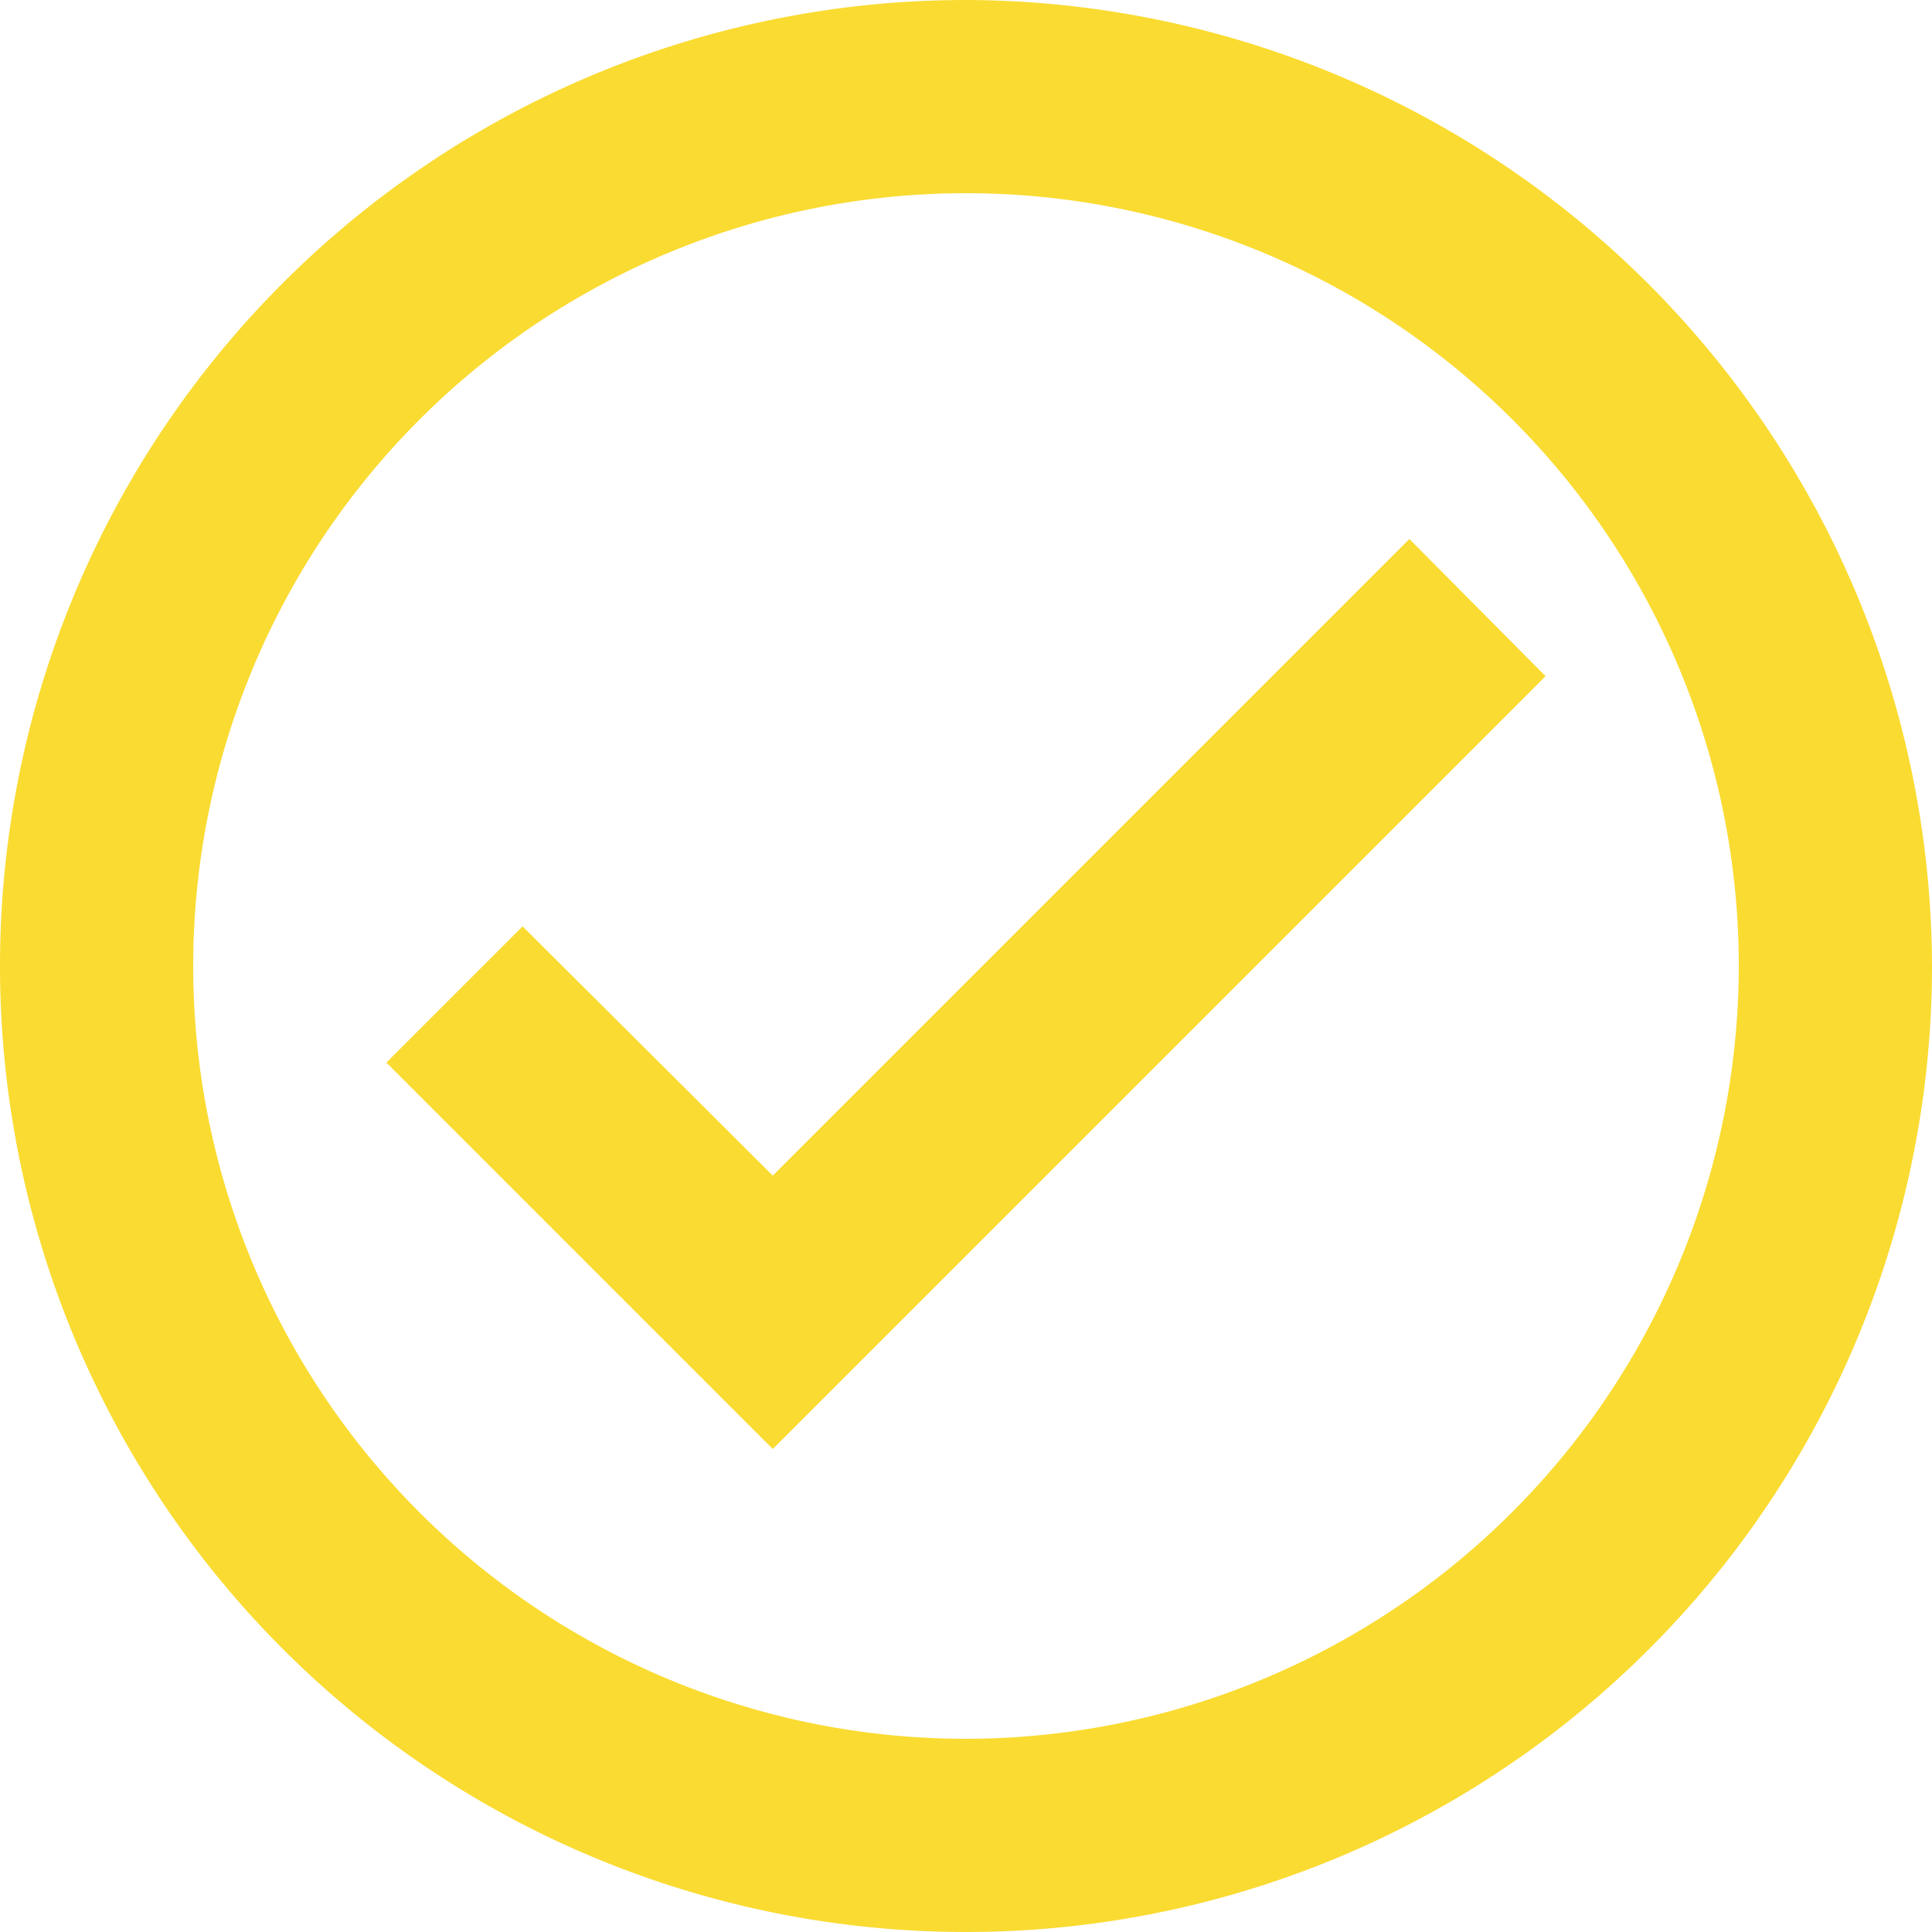 <svg xmlns="http://www.w3.org/2000/svg" width="153" height="153" viewBox="0 0 153 153">
  <path id="check-circle-outline" d="M78.5,2A76.5,76.5,0,1,0,155,78.5,76.725,76.725,0,0,0,78.5,2m0,137.7a61.2,61.2,0,1,1,61.2-61.2,61.281,61.281,0,0,1-61.2,61.2m35.114-95.013L63.2,95.1,43.386,75.363,32.6,86.15l30.6,30.6,61.2-61.2Z" transform="translate(-2 -2)" fill="#FADB31"/>
</svg>
